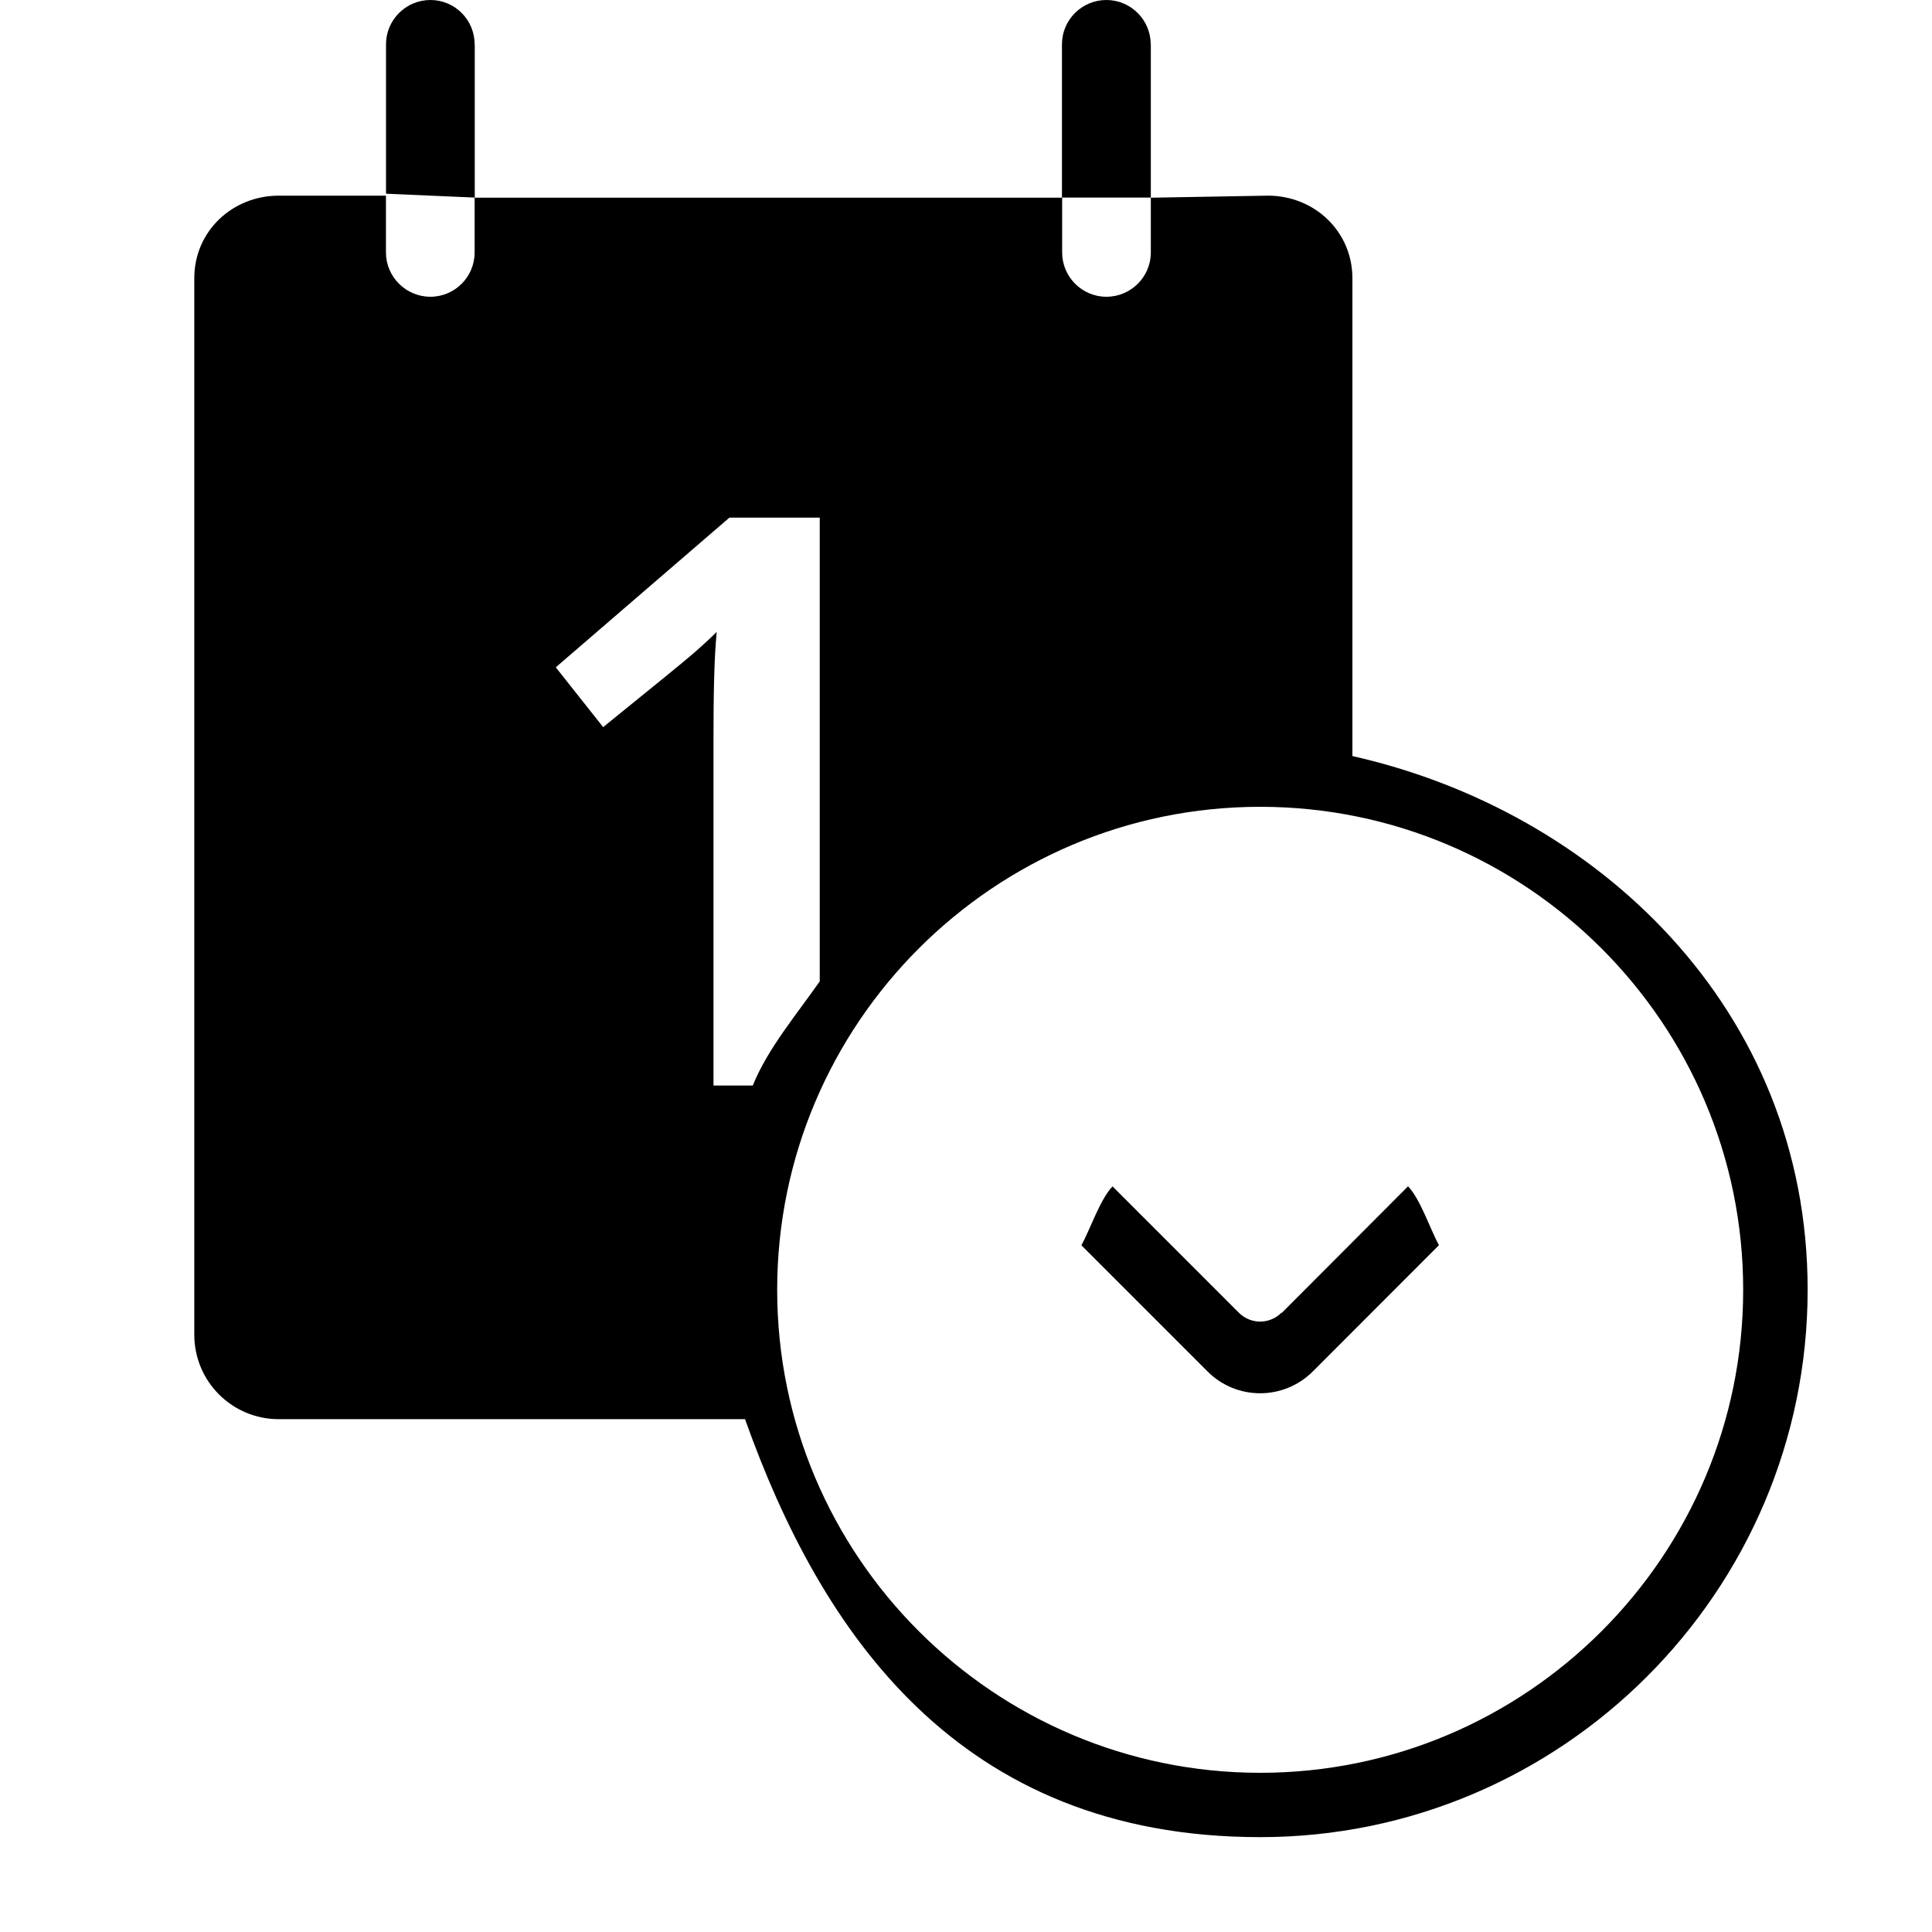 <?xml version="1.0" encoding="UTF-8" standalone="no"?>
<!-- Created with Inkscape (http://www.inkscape.org/) -->

<svg
   xmlns:dc="http://purl.org/dc/elements/1.1/"
   xmlns:cc="http://creativecommons.org/ns#"
   xmlns:rdf="http://www.w3.org/1999/02/22-rdf-syntax-ns#"
   xmlns:svg="http://www.w3.org/2000/svg"
   xmlns="http://www.w3.org/2000/svg"
   xmlns:inkscape="http://www.inkscape.org/namespaces/inkscape"
   version="1.1"
   width="30"
   height="30"
   viewBox="0 0 30 30"
   id="svg2">
  <defs
     id="defs8" />
  <path
     d="M 7.37,0.688 C 7.37,0.308 7.063,0 6.684,0 6.304,0 5.994,0.308 5.994,0.688 v 2.32 l 1.378,0.06 V 0.69 z M 21,11.74 V 4.32 C 21,3.595 20.412,3.038 19.688,3.038 L 17.87,3.07 V 0.688 H 17.868 C 17.868,0.308 17.558,0 17.18,0 16.8,0 16.49,0.308 16.49,0.688 v 2.38 h 1.38 V 3.92 c 0,0.38 -0.31,0.688 -0.69,0.688 -0.38,0 -0.687,-0.31 -0.687,-0.688 V 3.07 H 7.37 v 0.85 c 0,0.38 -0.308,0.688 -0.687,0.688 -0.38,0 -0.69,-0.31 -0.69,-0.688 V 3.038 H 4.33 c -0.726,0 -1.313,0.557 -1.313,1.28 v 16.407 c 0,0.727 0.588,1.312 1.312,1.312 h 7.24 c 1.17,3.287 3.3,6.49 8,6.49 4.68,0 8.5,-3.814 8.5,-8.5 0,-4.364 -3.28,-7.436 -7.07,-8.287 z M 9.37,11.296 8.63,10.362 11.326,8.038 h 1.403 v 7.2 c -0.35,0.503 -0.81,1.046 -1.04,1.618 h -0.61 V 11.49 c 0,-0.705 0.01,-1.265 0.05,-1.678 -0.1,0.1 -0.22,0.21 -0.36,0.332 -0.14,0.122 -0.61,0.505 -1.41,1.152 z m 10.2,16.232 c -4.138,0 -7.502,-3.363 -7.502,-7.5 0,-4.135 3.365,-7.5 7.5,-7.5 4.135,0 7.5,3.365 7.5,7.5 0,4.137 -3.364,7.5 -7.5,7.5 z m 0.33,-7.146 c -0.185,0.186 -0.48,0.186 -0.665,0 l -1.96,-1.96 c -0.192,0.2 -0.355,0.685 -0.483,0.915 l 1.96,1.96 c 0.45,0.45 1.18,0.45 1.632,0 l 1.96,-1.962 c -0.128,-0.23 -0.288,-0.715 -0.48,-0.914 L 19.9,20.39 z"
     inkscape:connector-curvature="0"
     id="path4" />
</svg>
